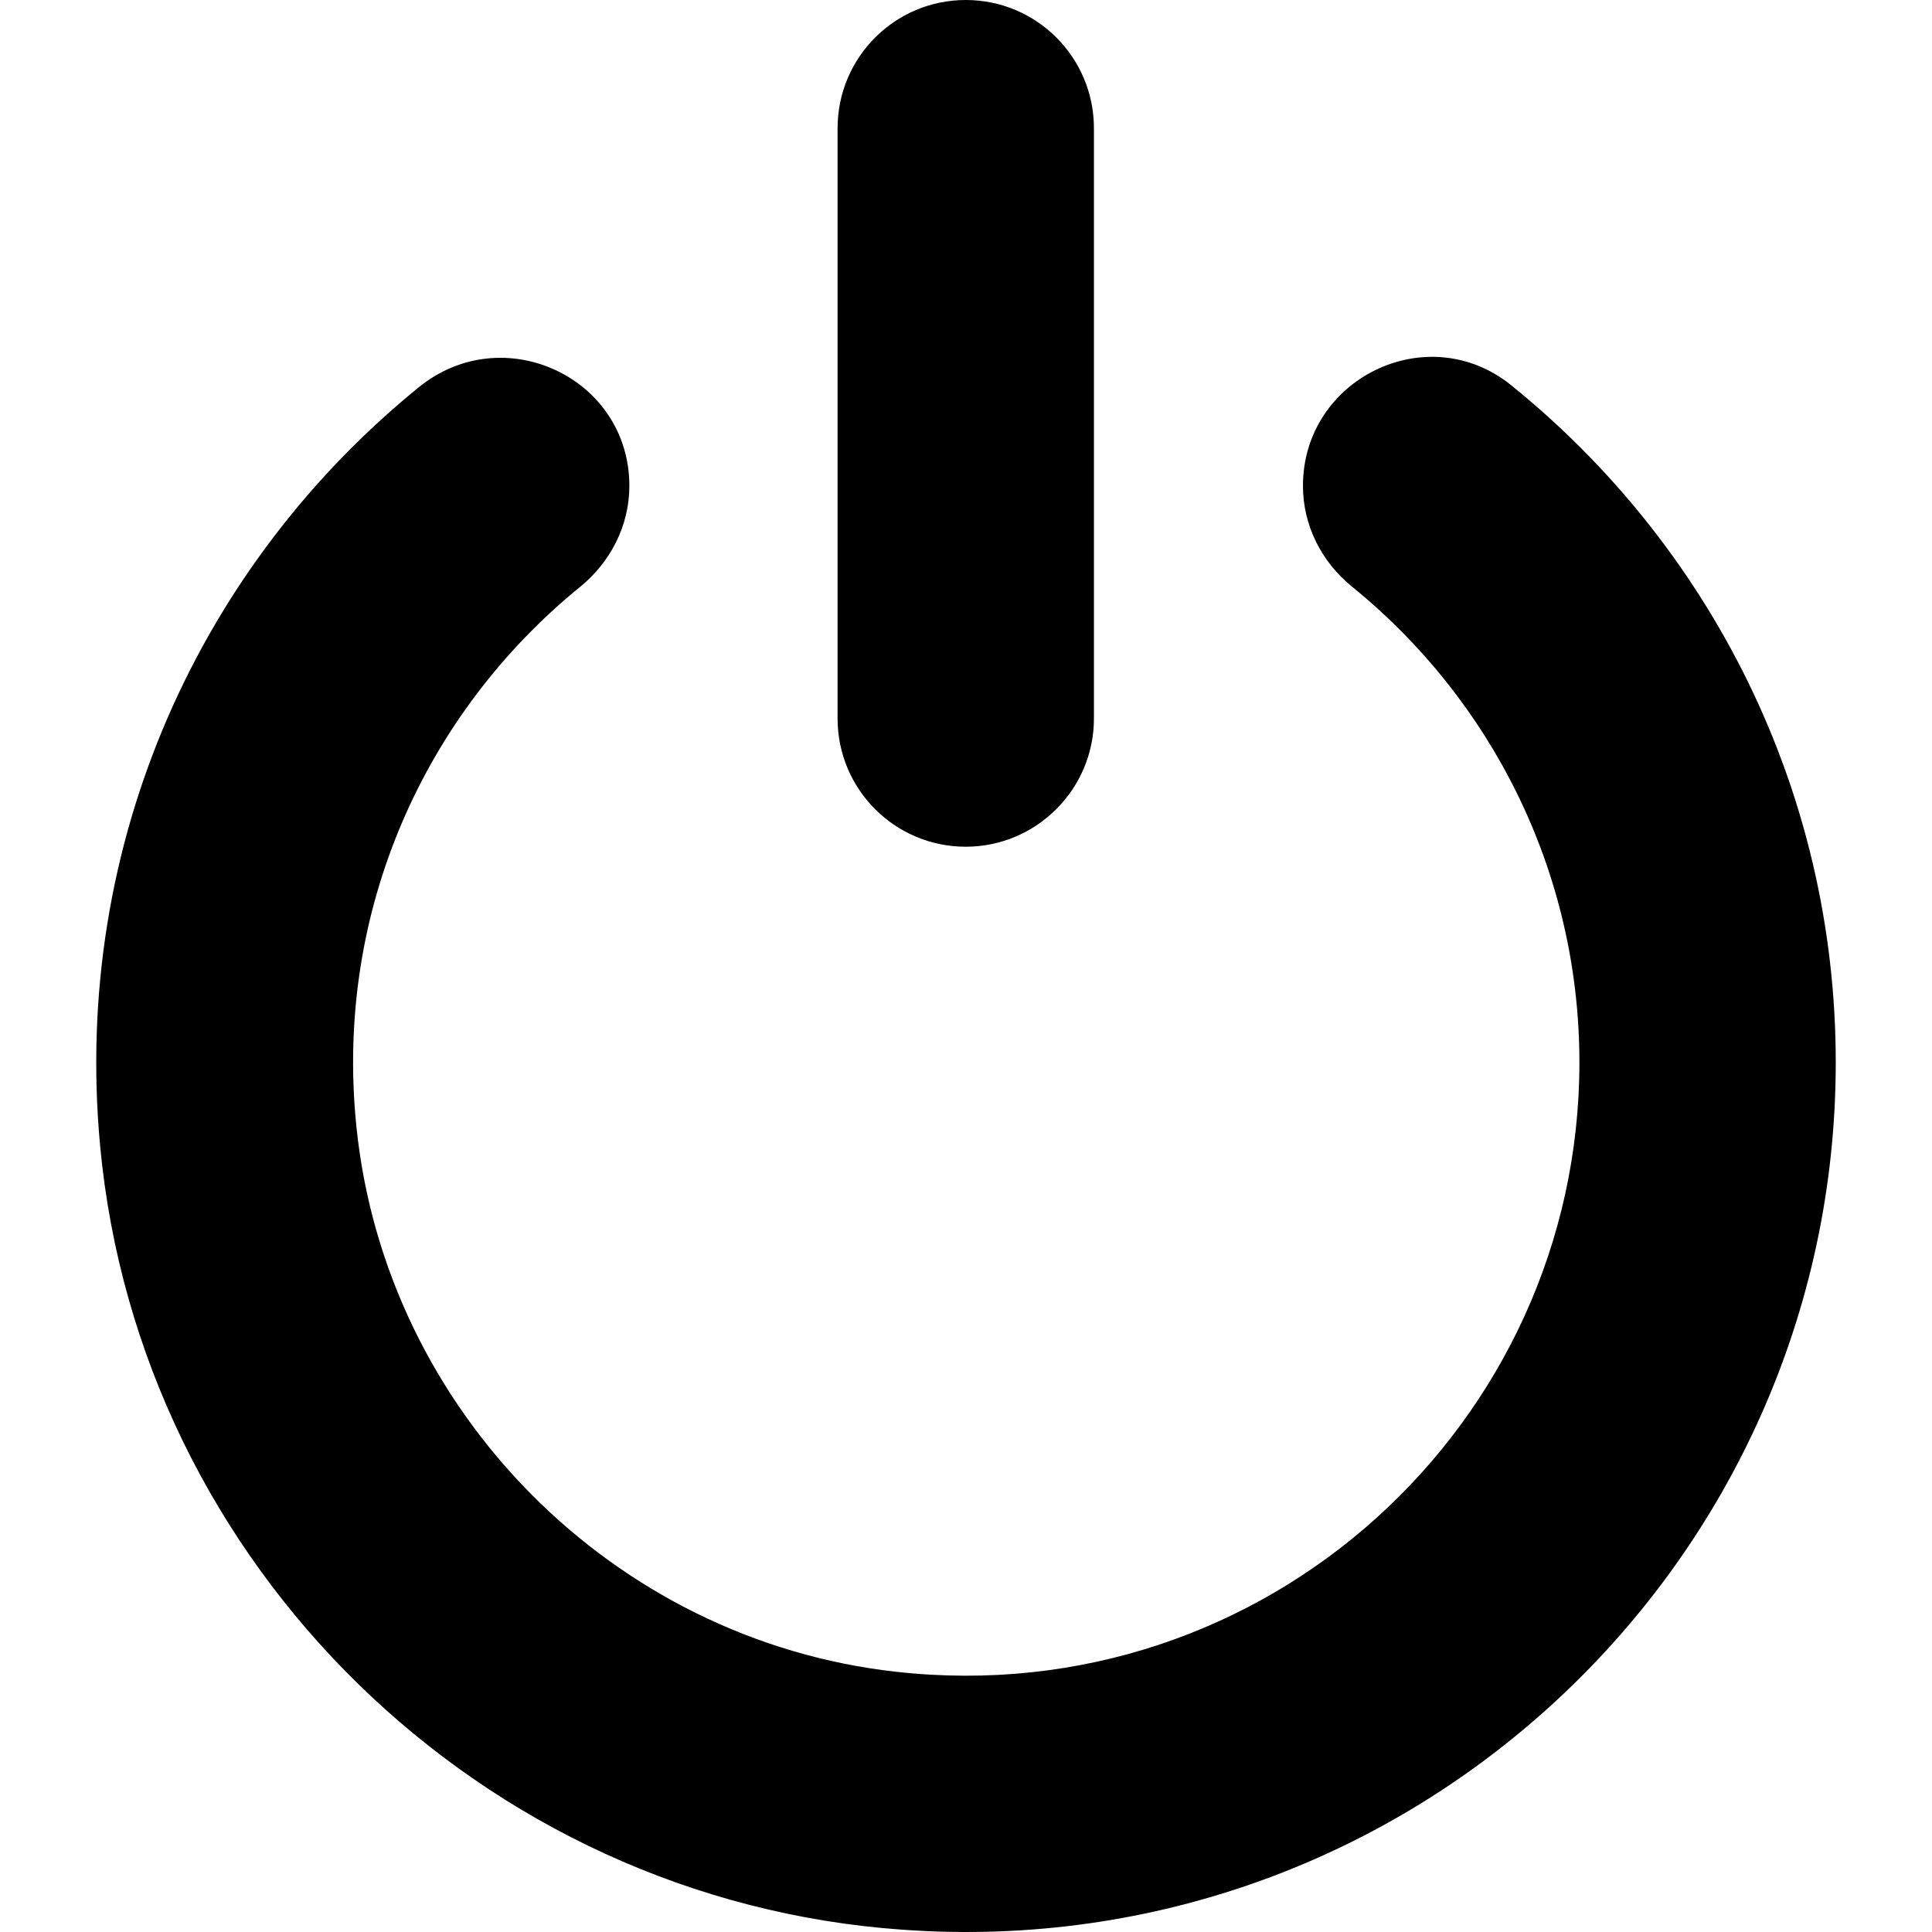 <svg viewBox="0 0 489.888 489.888" xmlns="http://www.w3.org/2000/svg">
	<g>
		<path d="M25.383,290.5c-7.2-77.5,25.9-147.7,80.8-192.3c21.4-17.4,53.4-2.5,53.4,25l0,0c0,10.1-4.8,19.4-12.6,25.7
			c-38.9,31.7-62.3,81.7-56.6,136.9c7.4,71.9,65,130.1,136.8,138.1c93.7,10.5,173.3-62.9,173.3-154.5c0-48.6-22.5-92.1-57.6-120.6
			c-7.8-6.3-12.5-15.6-12.5-25.6l0,0c0-27.2,31.5-42.6,52.7-25.6c50.2,40.5,82.4,102.4,82.4,171.8c0,126.9-107.8,229.2-236.7,219.9
			C122.183,481.8,35.283,396.9,25.383,290.5z M244.883,0c-18,0-32.5,14.6-32.5,32.5v149.7c0,18,14.6,32.5,32.5,32.5
			s32.5-14.6,32.5-32.5V32.5C277.383,14.6,262.883,0,244.883,0z"/>
	</g>
</svg>

